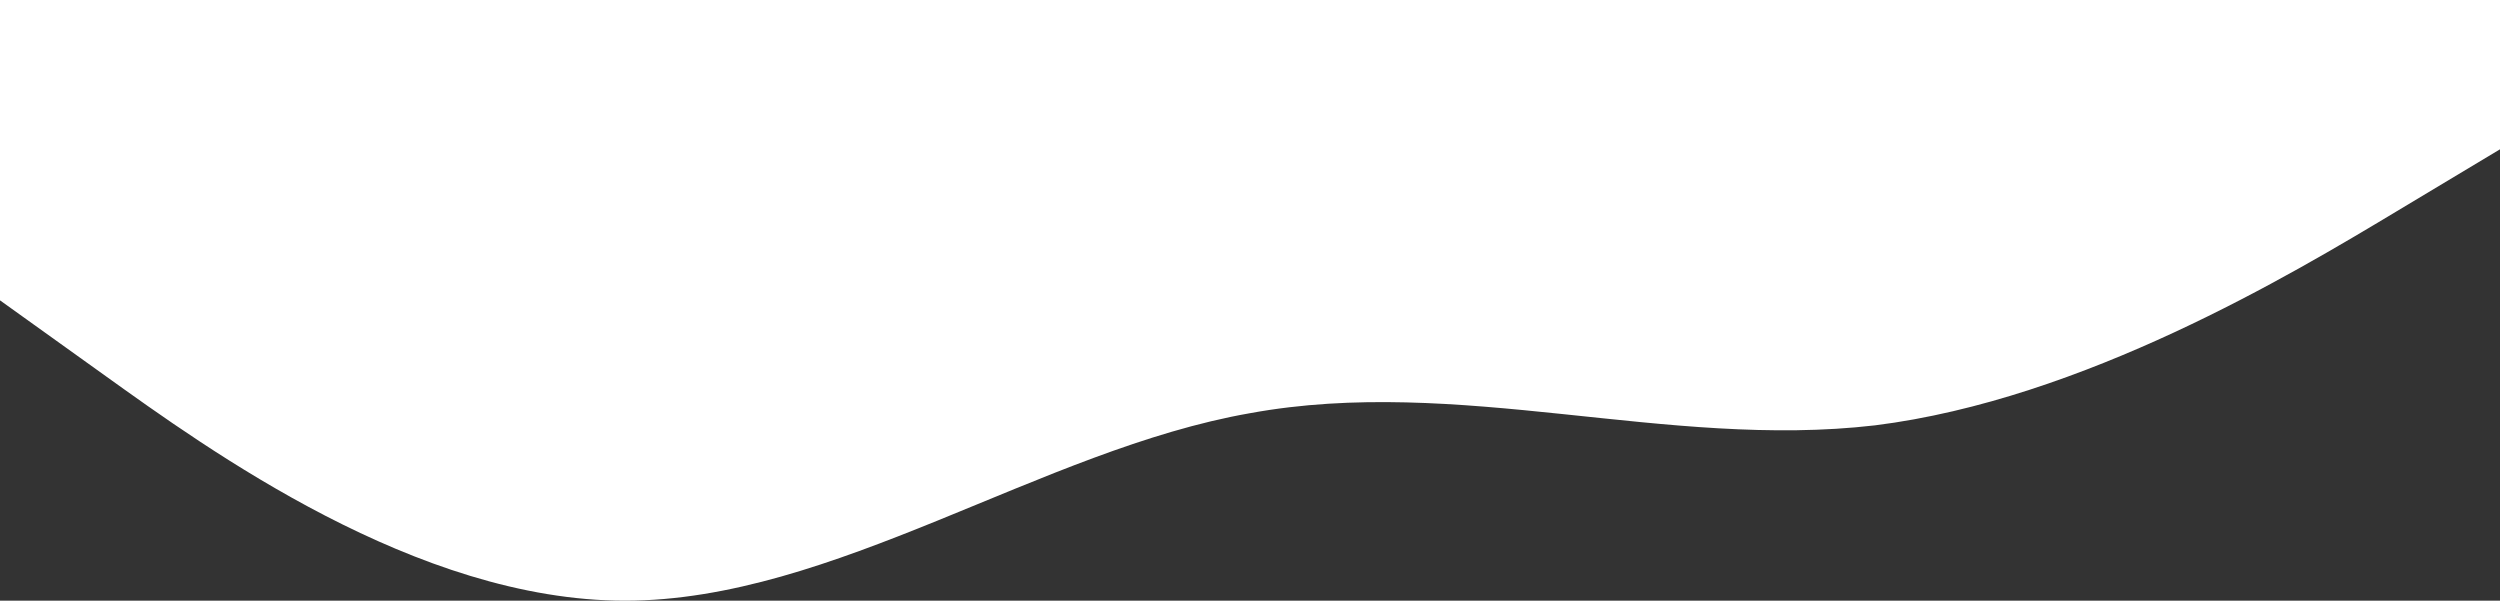 <svg width="1440" height="346" viewBox="0 0 1440 346" fill="none" xmlns="http://www.w3.org/2000/svg">
<rect x="0" y="0" width="1440" height="346" fill="#333333" stroke="none"/>
<path fill-rule="evenodd" clip-rule="evenodd" d="M0 173L60 216C120 259 240 346 360 346C480 346 600 259 720 238C840 216 960 259 1080 245C1200 230 1320 158 1380 122L1440 86V0H1380C1320 0 1200 0 1080 0C960 0 840 0 720 0C600 0 480 0 360 0C240 0 120 0 60 0H0V173Z" fill="white"/>
</svg>
